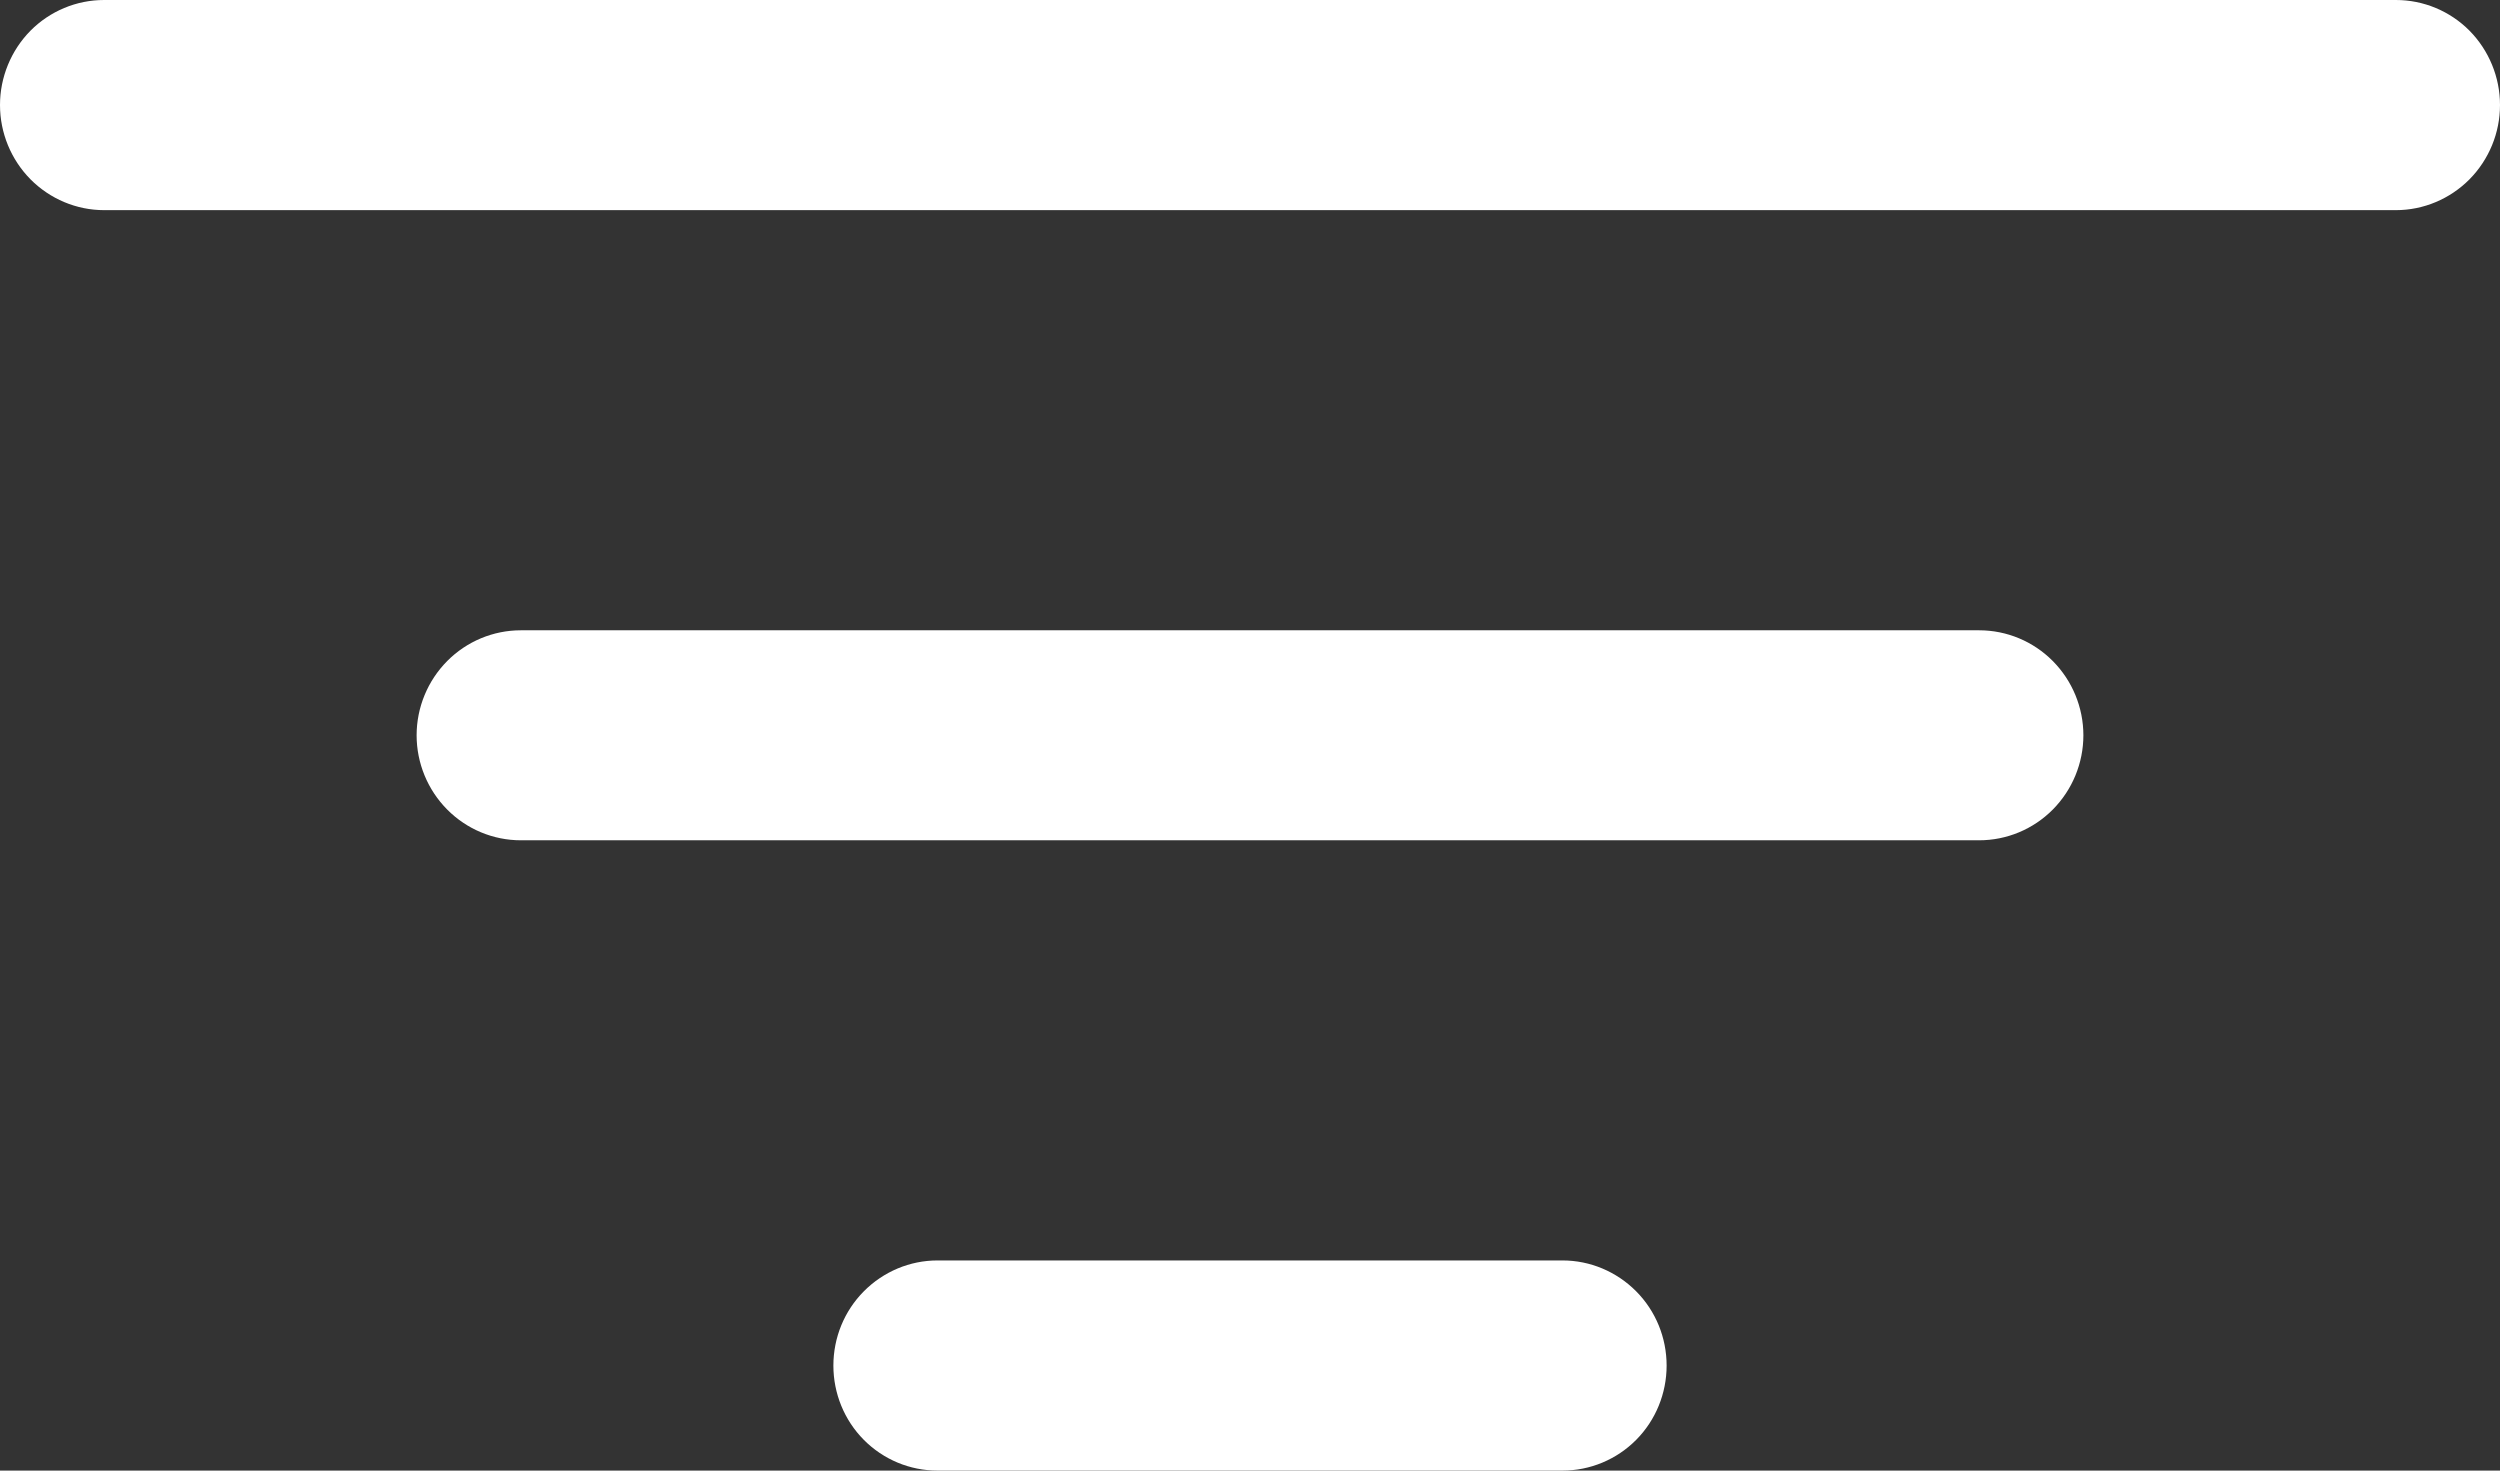 <svg width="17" height="10" viewBox="0 0 17 10" fill="none" xmlns="http://www.w3.org/2000/svg">
<rect x="0" y="0" width="17" height="10" fill="#333333" stroke="none"/>
<path d="M5.667 9.286C5.667 9.096 5.741 8.915 5.874 8.781C6.007 8.647 6.187 8.571 6.375 8.571H10.625C10.813 8.571 10.993 8.647 11.126 8.781C11.259 8.915 11.333 9.096 11.333 9.286C11.333 9.475 11.259 9.657 11.126 9.791C10.993 9.925 10.813 10 10.625 10H6.375C6.187 10 6.007 9.925 5.874 9.791C5.741 9.657 5.667 9.475 5.667 9.286ZM2.833 5C2.833 4.811 2.908 4.629 3.041 4.495C3.174 4.361 3.354 4.286 3.542 4.286H13.458C13.646 4.286 13.826 4.361 13.959 4.495C14.092 4.629 14.167 4.811 14.167 5C14.167 5.189 14.092 5.371 13.959 5.505C13.826 5.639 13.646 5.714 13.458 5.714H3.542C3.354 5.714 3.174 5.639 3.041 5.505C2.908 5.371 2.833 5.189 2.833 5ZM0 0.714C0 0.525 0.075 0.343 0.207 0.209C0.34 0.075 0.52 0 0.708 0H16.292C16.48 0 16.66 0.075 16.793 0.209C16.925 0.343 17 0.525 17 0.714C17 0.904 16.925 1.085 16.793 1.219C16.66 1.353 16.48 1.429 16.292 1.429H0.708C0.52 1.429 0.34 1.353 0.207 1.219C0.075 1.085 0 0.904 0 0.714Z" fill="white"/>
</svg>
